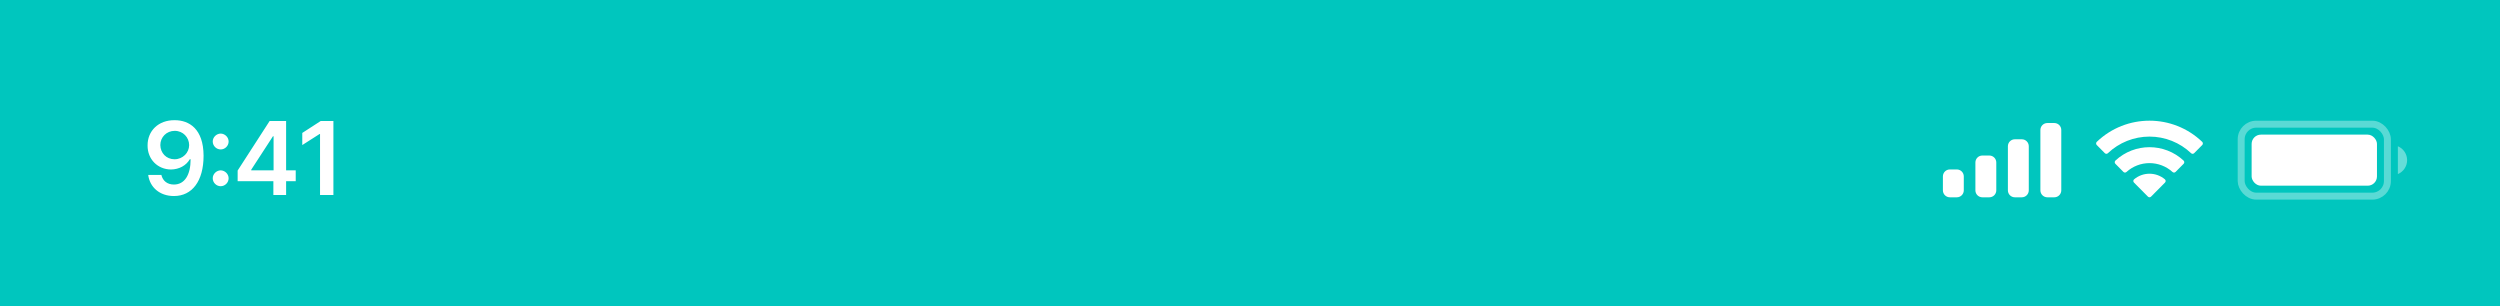 <svg width="359" height="44" viewBox="0 0 359 44" fill="none" xmlns="http://www.w3.org/2000/svg">
<rect width="360" height="44" fill="#00C6BE"/>
<path d="M25.093 17.26C27.163 17.26 29.218 18.505 29.233 22.36C29.233 26.035 27.568 28.15 24.973 28.15C22.918 28.15 21.508 26.875 21.283 25.12H23.173C23.368 25.96 24.013 26.5 24.973 26.5C26.503 26.5 27.373 25.135 27.373 22.87H27.253C26.728 23.785 25.708 24.325 24.553 24.34C22.648 24.325 21.178 22.885 21.193 20.89C21.178 18.805 22.738 17.23 25.093 17.26ZM23.023 20.83C23.038 21.97 23.878 22.87 25.063 22.87C26.248 22.87 27.163 21.925 27.163 20.83C27.148 19.735 26.293 18.79 25.093 18.79C23.908 18.79 23.023 19.705 23.023 20.83ZM31.689 26.74C31.075 26.74 30.549 26.23 30.549 25.6C30.549 24.985 31.075 24.475 31.689 24.46C32.304 24.475 32.83 24.985 32.83 25.6C32.83 26.23 32.304 26.74 31.689 26.74ZM30.549 20.32C30.549 19.705 31.075 19.195 31.689 19.18C32.304 19.195 32.83 19.705 32.83 20.32C32.83 20.95 32.304 21.46 31.689 21.46C31.075 21.46 30.549 20.95 30.549 20.32ZM34.126 26.02V24.49L38.716 17.38H41.086V24.46H42.466V26.02H41.086V28H39.256V26.02H34.126ZM36.076 24.46H39.286V19.57H39.196L36.076 24.37V24.46ZM47.877 17.38V28H45.957V19.24H45.897L43.407 20.83V19.09L46.047 17.38H47.877Z" fill="white"/>
<rect opacity="0.35" x="321.833" y="17.833" width="21" height="10.333" rx="2.167" stroke="white"/>
<path opacity="0.4" d="M344.333 21V25C345.138 24.661 345.662 23.873 345.662 23C345.662 22.127 345.138 21.339 344.333 21Z" fill="white"/>
<rect x="323.333" y="19.333" width="18" height="7.333" rx="1.333" fill="white"/>
<path fill-rule="evenodd" clip-rule="evenodd" d="M308.667 19.615C310.892 19.615 313.031 20.469 314.644 22.001C314.765 22.119 314.959 22.118 315.079 21.997L316.239 20.827C316.3 20.766 316.334 20.684 316.333 20.598C316.333 20.512 316.298 20.43 316.237 20.37C312.005 16.317 305.329 16.317 301.097 20.37C301.035 20.43 301.001 20.512 301 20.598C300.999 20.684 301.033 20.766 301.094 20.827L302.255 21.997C302.374 22.118 302.568 22.119 302.69 22.001C304.302 20.469 306.442 19.615 308.667 19.615ZM308.667 23.423C309.889 23.423 311.068 23.877 311.974 24.696C312.097 24.813 312.29 24.81 312.409 24.691L313.569 23.52C313.63 23.459 313.663 23.376 313.663 23.289C313.662 23.203 313.626 23.12 313.564 23.06C310.805 20.495 306.532 20.495 303.773 23.06C303.71 23.12 303.675 23.203 303.674 23.289C303.673 23.376 303.707 23.459 303.768 23.52L304.927 24.691C305.047 24.81 305.24 24.813 305.362 24.696C306.268 23.877 307.446 23.423 308.667 23.423ZM310.989 25.985C310.991 26.071 310.957 26.155 310.895 26.216L308.89 28.238C308.831 28.297 308.751 28.331 308.667 28.331C308.583 28.331 308.503 28.297 308.445 28.238L306.439 26.216C306.377 26.155 306.343 26.071 306.345 25.984C306.347 25.898 306.384 25.815 306.449 25.757C307.729 24.675 309.605 24.675 310.886 25.757C310.95 25.816 310.988 25.898 310.989 25.985Z" fill="white"/>
<path fill-rule="evenodd" clip-rule="evenodd" d="M295 17.667H294C293.448 17.667 293 18.114 293 18.667V27.333C293 27.886 293.448 28.333 294 28.333H295C295.552 28.333 296 27.886 296 27.333V18.667C296 18.114 295.552 17.667 295 17.667ZM289.333 20H290.333C290.886 20 291.333 20.448 291.333 21V27.333C291.333 27.886 290.886 28.333 290.333 28.333H289.333C288.781 28.333 288.333 27.886 288.333 27.333V21C288.333 20.448 288.781 20 289.333 20ZM285.667 22.333H284.667C284.114 22.333 283.667 22.781 283.667 23.333V27.333C283.667 27.886 284.114 28.333 284.667 28.333H285.667C286.219 28.333 286.667 27.886 286.667 27.333V23.333C286.667 22.781 286.219 22.333 285.667 22.333ZM281 24.333H280C279.448 24.333 279 24.781 279 25.333V27.333C279 27.886 279.448 28.333 280 28.333H281C281.552 28.333 282 27.886 282 27.333V25.333C282 24.781 281.552 24.333 281 24.333Z" fill="white"/>
</svg>
